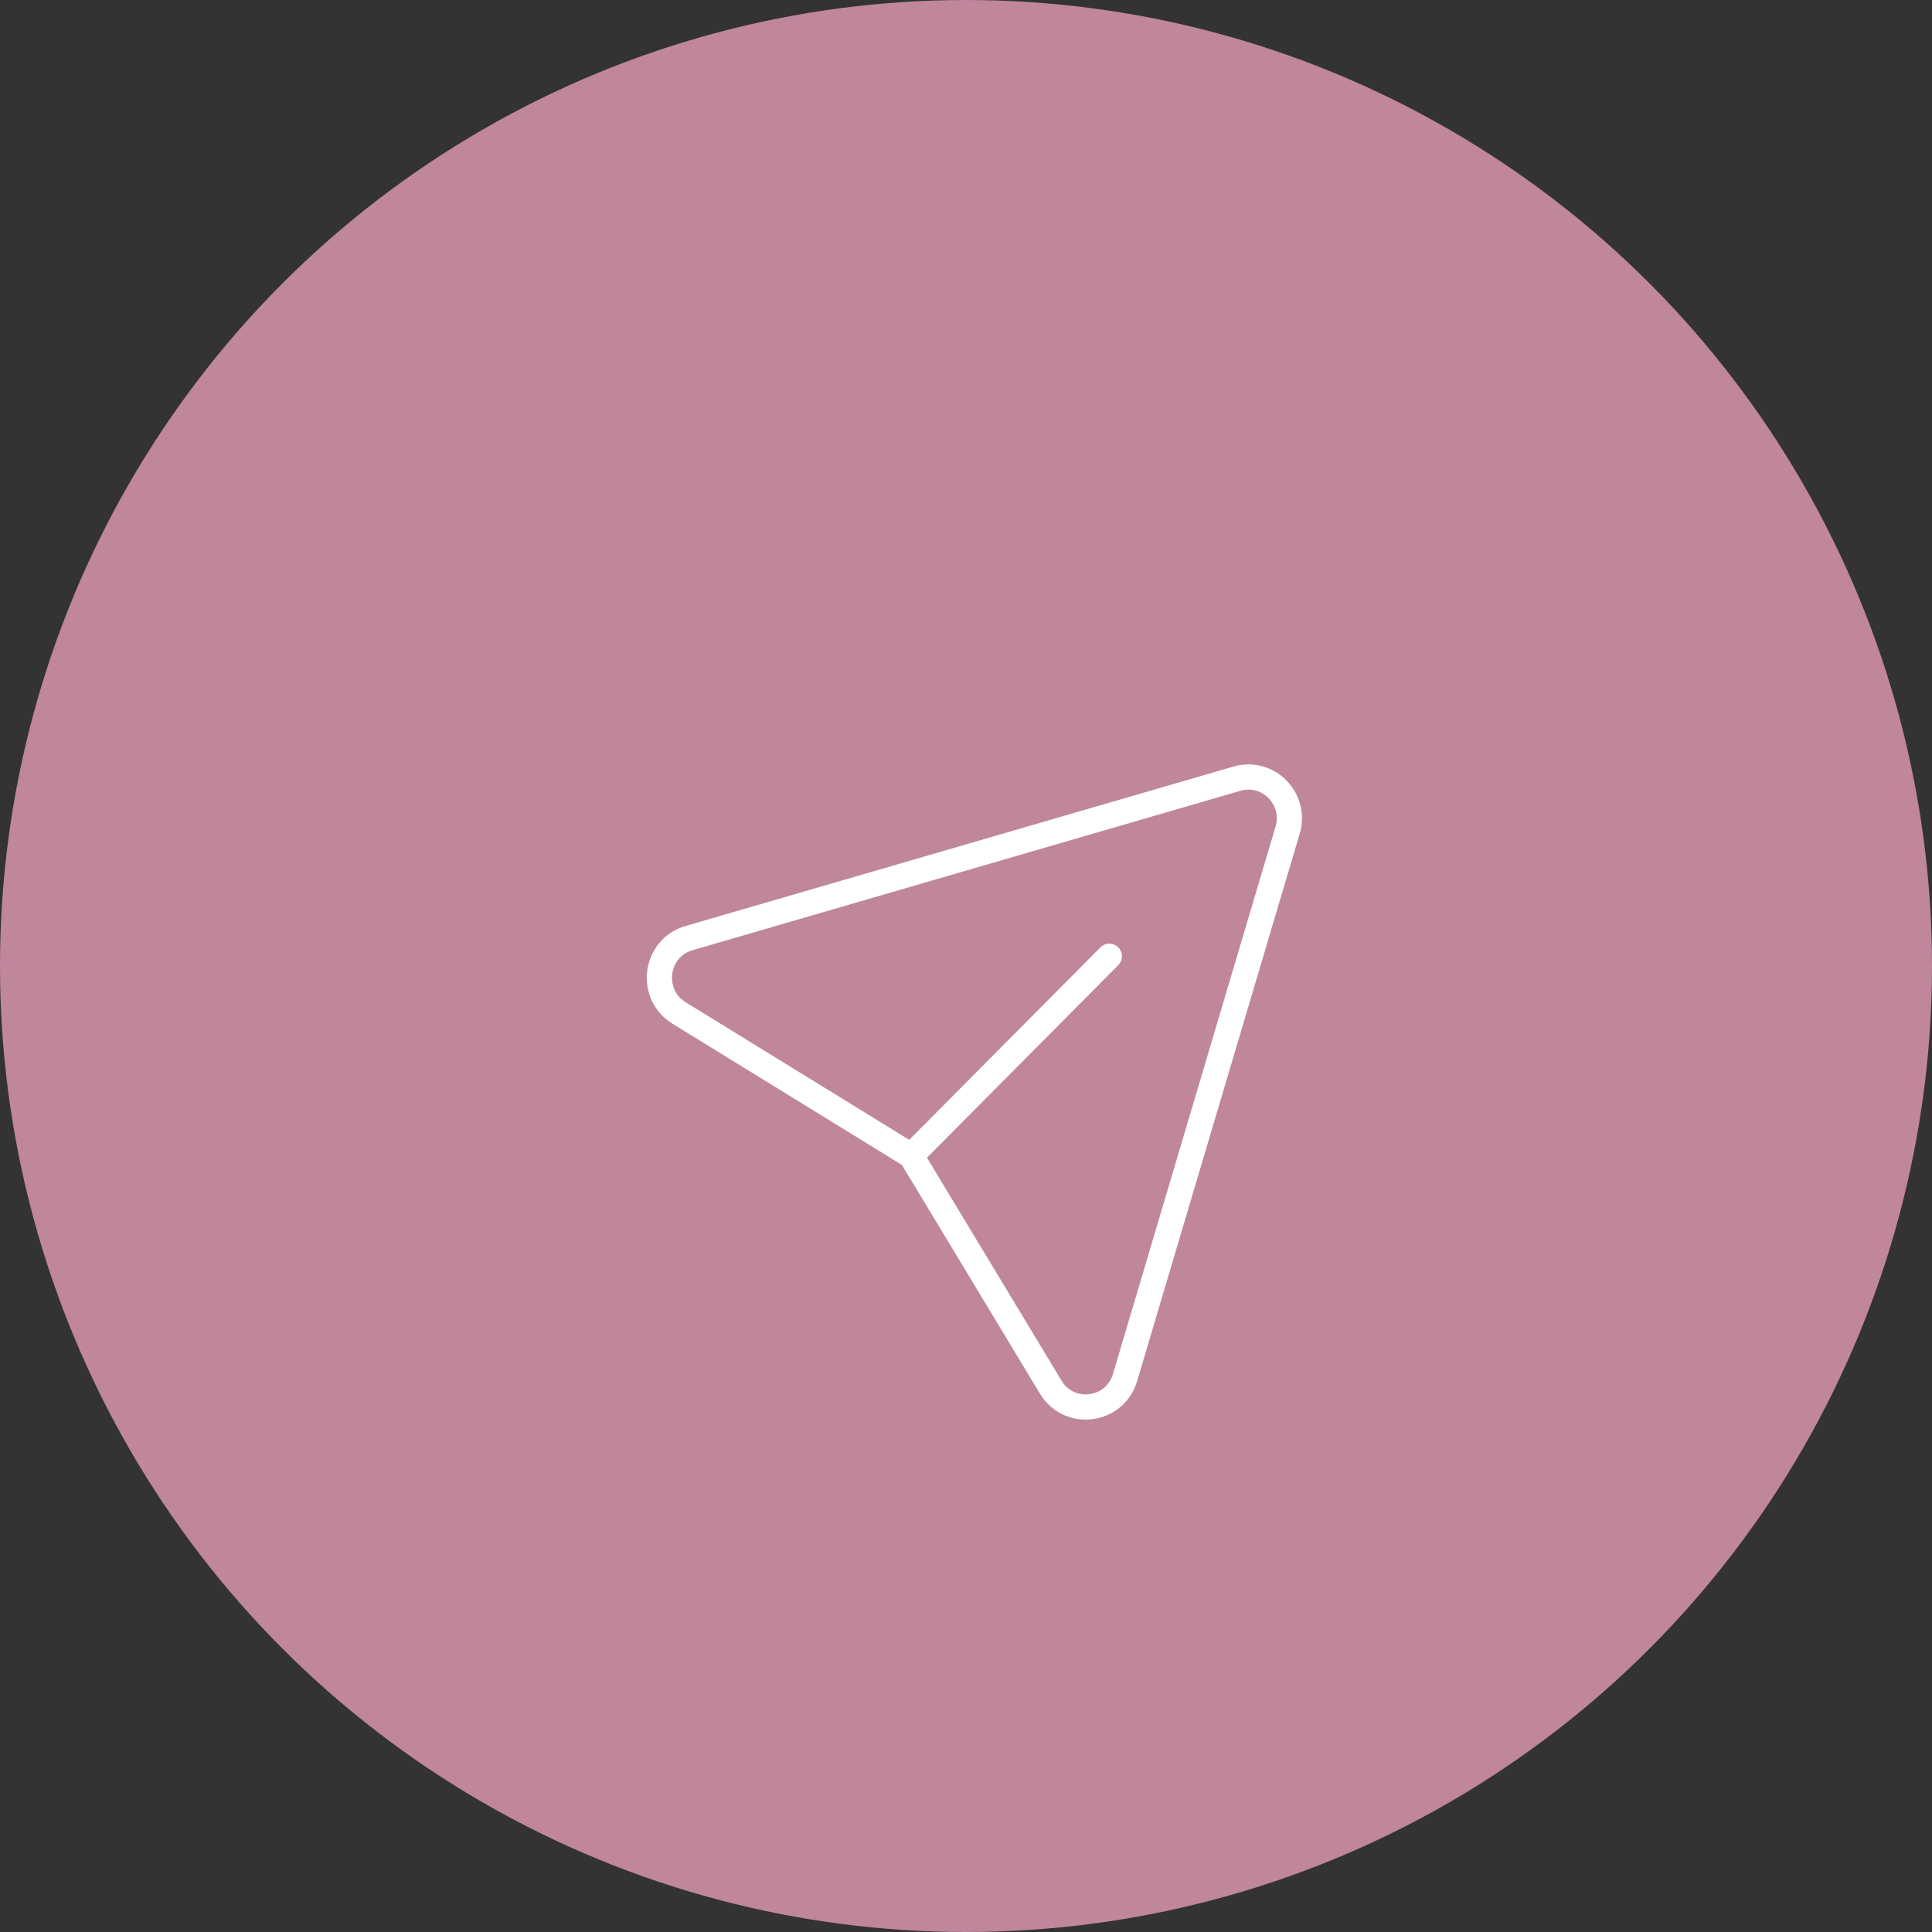 <svg width="115" height="115" viewBox="0 0 115 115" fill="none" xmlns="http://www.w3.org/2000/svg">
<rect x="0" y="0" width="115" height="115" fill="#333333" stroke="none"/>
<circle cx="57.5" cy="57.5" r="57.5" fill="#BF869C"/>
<path d="M66.032 56.919L54.233 68.797L40.418 60.295C38.608 59.18 38.975 56.431 41.014 55.839L73.63 46.349C75.484 45.812 77.199 47.551 76.644 49.414L66.967 81.996C66.361 84.035 63.642 84.388 62.544 82.568L54.233 68.797" stroke="white" stroke-width="1.5" stroke-linecap="round" stroke-linejoin="round"/>
</svg>
